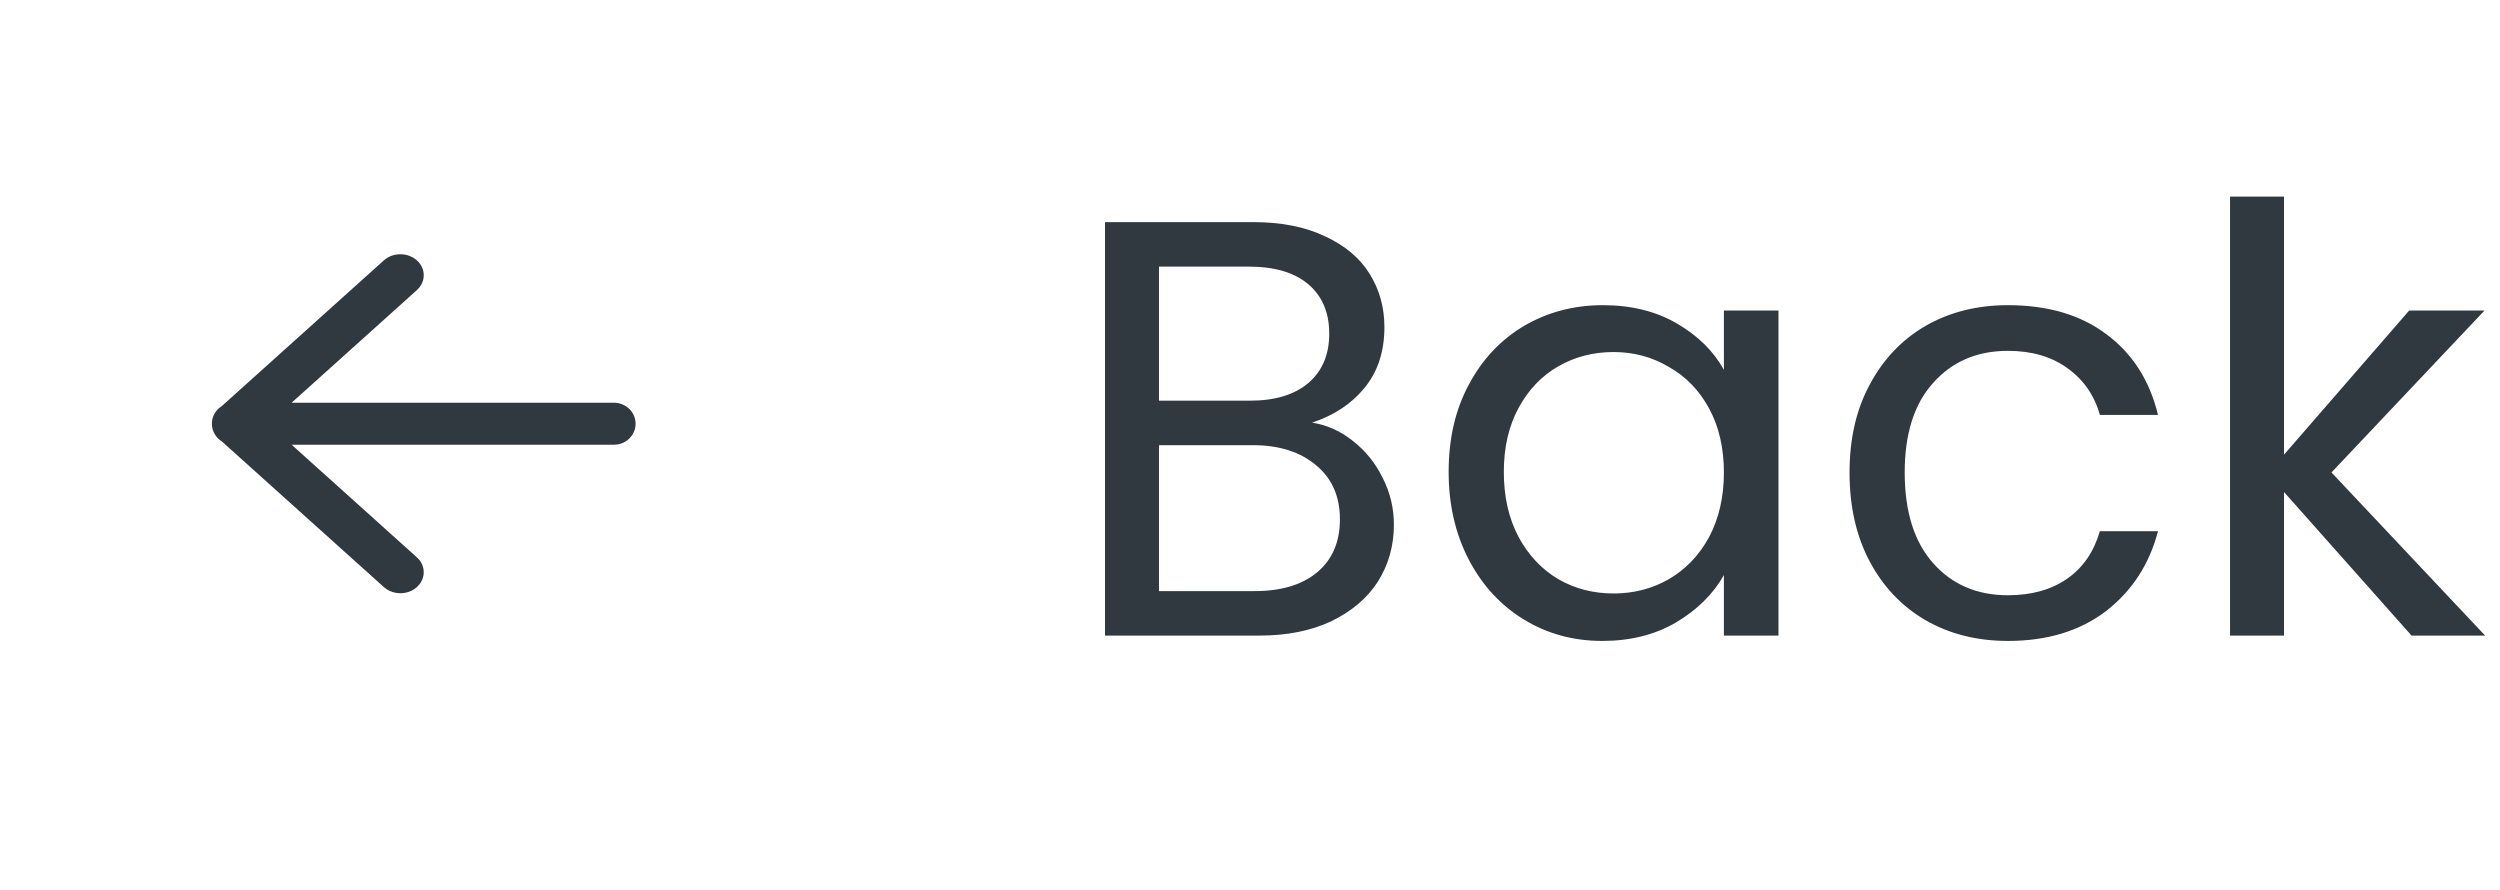 <svg width="59" height="21" viewBox="0 0 59 21" fill="none" xmlns="http://www.w3.org/2000/svg">
<path d="M30.964 9.974C31.319 10.03 31.641 10.175 31.93 10.408C32.229 10.641 32.462 10.931 32.63 11.276C32.807 11.621 32.896 11.99 32.896 12.382C32.896 12.877 32.77 13.325 32.518 13.726C32.266 14.118 31.897 14.431 31.412 14.664C30.936 14.888 30.371 15 29.718 15H26.078V5.242H29.578C30.241 5.242 30.805 5.354 31.272 5.578C31.739 5.793 32.089 6.087 32.322 6.46C32.555 6.833 32.672 7.253 32.672 7.72C32.672 8.299 32.513 8.779 32.196 9.162C31.888 9.535 31.477 9.806 30.964 9.974ZM27.352 9.456H29.494C30.091 9.456 30.553 9.316 30.88 9.036C31.207 8.756 31.37 8.369 31.37 7.874C31.37 7.379 31.207 6.992 30.88 6.712C30.553 6.432 30.082 6.292 29.466 6.292H27.352V9.456ZM29.606 13.95C30.241 13.95 30.735 13.801 31.09 13.502C31.445 13.203 31.622 12.788 31.622 12.256C31.622 11.715 31.435 11.29 31.062 10.982C30.689 10.665 30.189 10.506 29.564 10.506H27.352V13.95H29.606ZM34.188 11.136C34.188 10.352 34.347 9.666 34.664 9.078C34.981 8.481 35.415 8.019 35.966 7.692C36.526 7.365 37.147 7.202 37.828 7.202C38.5 7.202 39.083 7.347 39.578 7.636C40.073 7.925 40.441 8.289 40.684 8.728V7.328H41.972V15H40.684V13.572C40.432 14.02 40.054 14.393 39.55 14.692C39.055 14.981 38.477 15.126 37.814 15.126C37.133 15.126 36.517 14.958 35.966 14.622C35.415 14.286 34.981 13.815 34.664 13.208C34.347 12.601 34.188 11.911 34.188 11.136ZM40.684 11.15C40.684 10.571 40.567 10.067 40.334 9.638C40.101 9.209 39.783 8.882 39.382 8.658C38.99 8.425 38.556 8.308 38.08 8.308C37.604 8.308 37.17 8.42 36.778 8.644C36.386 8.868 36.073 9.195 35.84 9.624C35.607 10.053 35.49 10.557 35.49 11.136C35.49 11.724 35.607 12.237 35.84 12.676C36.073 13.105 36.386 13.437 36.778 13.67C37.17 13.894 37.604 14.006 38.08 14.006C38.556 14.006 38.99 13.894 39.382 13.67C39.783 13.437 40.101 13.105 40.334 12.676C40.567 12.237 40.684 11.729 40.684 11.15ZM43.649 11.15C43.649 10.357 43.807 9.666 44.125 9.078C44.442 8.481 44.881 8.019 45.441 7.692C46.01 7.365 46.659 7.202 47.387 7.202C48.33 7.202 49.104 7.431 49.711 7.888C50.327 8.345 50.733 8.98 50.929 9.792H49.557C49.426 9.325 49.169 8.957 48.787 8.686C48.413 8.415 47.947 8.28 47.387 8.28C46.659 8.28 46.071 8.532 45.623 9.036C45.175 9.531 44.951 10.235 44.951 11.15C44.951 12.074 45.175 12.788 45.623 13.292C46.071 13.796 46.659 14.048 47.387 14.048C47.947 14.048 48.413 13.917 48.787 13.656C49.16 13.395 49.417 13.021 49.557 12.536H50.929C50.724 13.32 50.313 13.95 49.697 14.426C49.081 14.893 48.311 15.126 47.387 15.126C46.659 15.126 46.01 14.963 45.441 14.636C44.881 14.309 44.442 13.847 44.125 13.25C43.807 12.653 43.649 11.953 43.649 11.15ZM56.913 15L53.903 11.612V15H52.629V4.64H53.903V10.73L56.857 7.328H58.635L55.023 11.15L58.649 15H56.913Z" fill="#303840"/>
<path fill-rule="evenodd" clip-rule="evenodd" d="M14.579 10.488C14.819 10.446 15 10.243 15 10C15 9.726 14.771 9.504 14.487 9.504L6.882 9.504L9.839 6.846L9.902 6.777C10.051 6.584 10.03 6.317 9.839 6.145C9.623 5.952 9.274 5.952 9.059 6.145L5.235 9.583C5.094 9.671 5 9.825 5 10C5 10.175 5.094 10.329 5.235 10.417L9.059 13.855L9.135 13.912C9.35 14.046 9.647 14.027 9.839 13.855L9.902 13.786C10.051 13.593 10.03 13.326 9.839 13.154L6.883 10.496L14.487 10.496L14.579 10.488Z" fill="#303840"/>
</svg>
